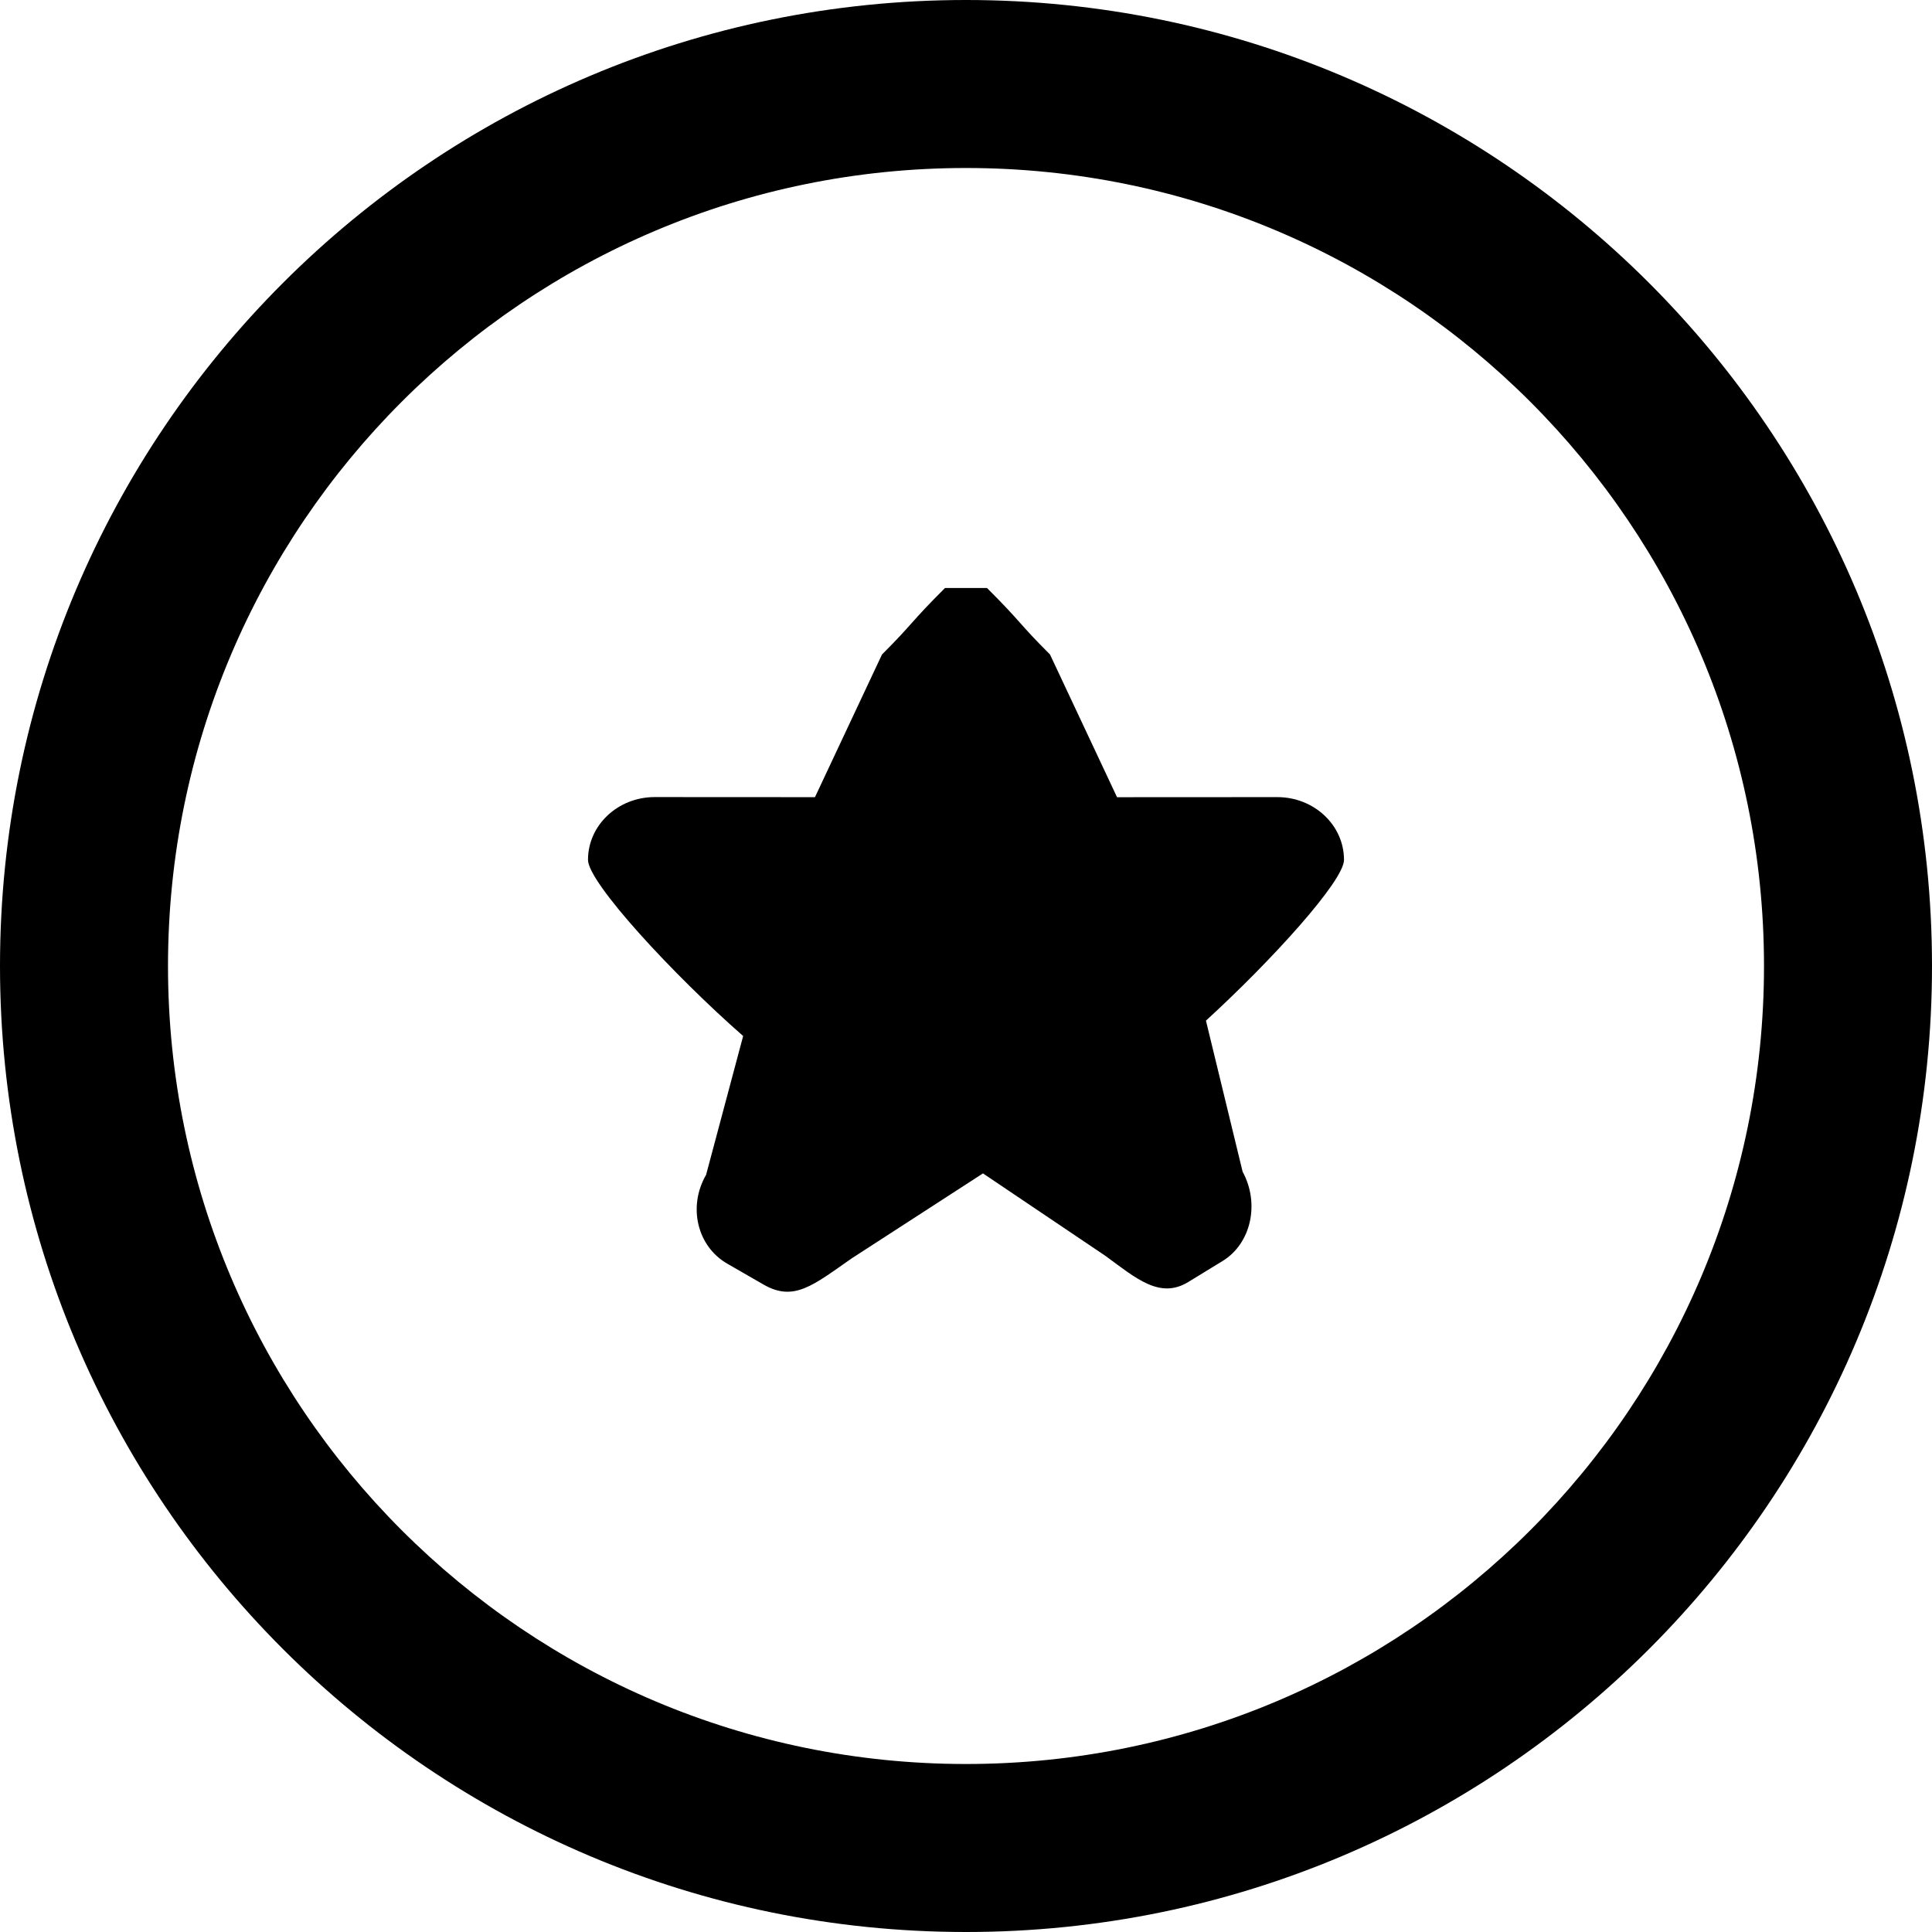 <?xml version="1.0" encoding="iso-8859-1"?>
<!-- Generator: Adobe Illustrator 16.0.0, SVG Export Plug-In . SVG Version: 6.00 Build 0)  -->
<!DOCTYPE svg PUBLIC "-//W3C//DTD SVG 1.1//EN" "http://www.w3.org/Graphics/SVG/1.1/DTD/svg11.dtd">
<svg version="1.1" id="Capa_1" xmlns="http://www.w3.org/2000/svg" xmlns:xlink="http://www.w3.org/1999/xlink" x="0px" y="0px"
	 width="46px" height="46px" viewBox="0 0 46 46" style="enable-background:new 0 0 46 46;" xml:space="preserve">
<g>
	<g id="Star_1_">
		<g>
			<path d="M23,0C10.298,0,0,10.298,0,23s10.298,23,23,23s23-10.298,23-23S35.702,0,23,0z M23,42C12.507,42,4,33.493,4,23
				S12.507,4,23,4s19,8.507,19,19S33.493,42,23,42z M30.412,18.979l-3.816,0.002L25,15.583c-0.754-0.752-0.672-0.758-1.5-1.583h-1
				c-0.828,0.825-0.761,0.846-1.5,1.583l-1.596,3.397l-3.816-0.002c-0.877,0-1.588,0.669-1.588,1.494
				c0,0.545,2.047,2.752,3.694,4.195l-0.882,3.304c-0.439,0.758-0.213,1.705,0.505,2.117l0.865,0.498
				c0.718,0.413,1.173,0.02,2.094-0.623l3.128-2.025l2.912,1.961c0.734,0.537,1.297,1.039,1.976,0.625l0.817-0.5
				c0.678-0.414,0.891-1.366,0.477-2.127l-0.873-3.596C30.271,22.877,32,20.974,32,20.473C32,19.647,31.289,18.979,30.412,18.979z"
				/>
		</g>
	</g>
</g>
<g>
</g>
<g>
</g>
<g>
</g>
<g>
</g>
<g>
</g>
<g>
</g>
<g>
</g>
<g>
</g>
<g>
</g>
<g>
</g>
<g>
</g>
<g>
</g>
<g>
</g>
<g>
</g>
<g>
</g>
</svg>
